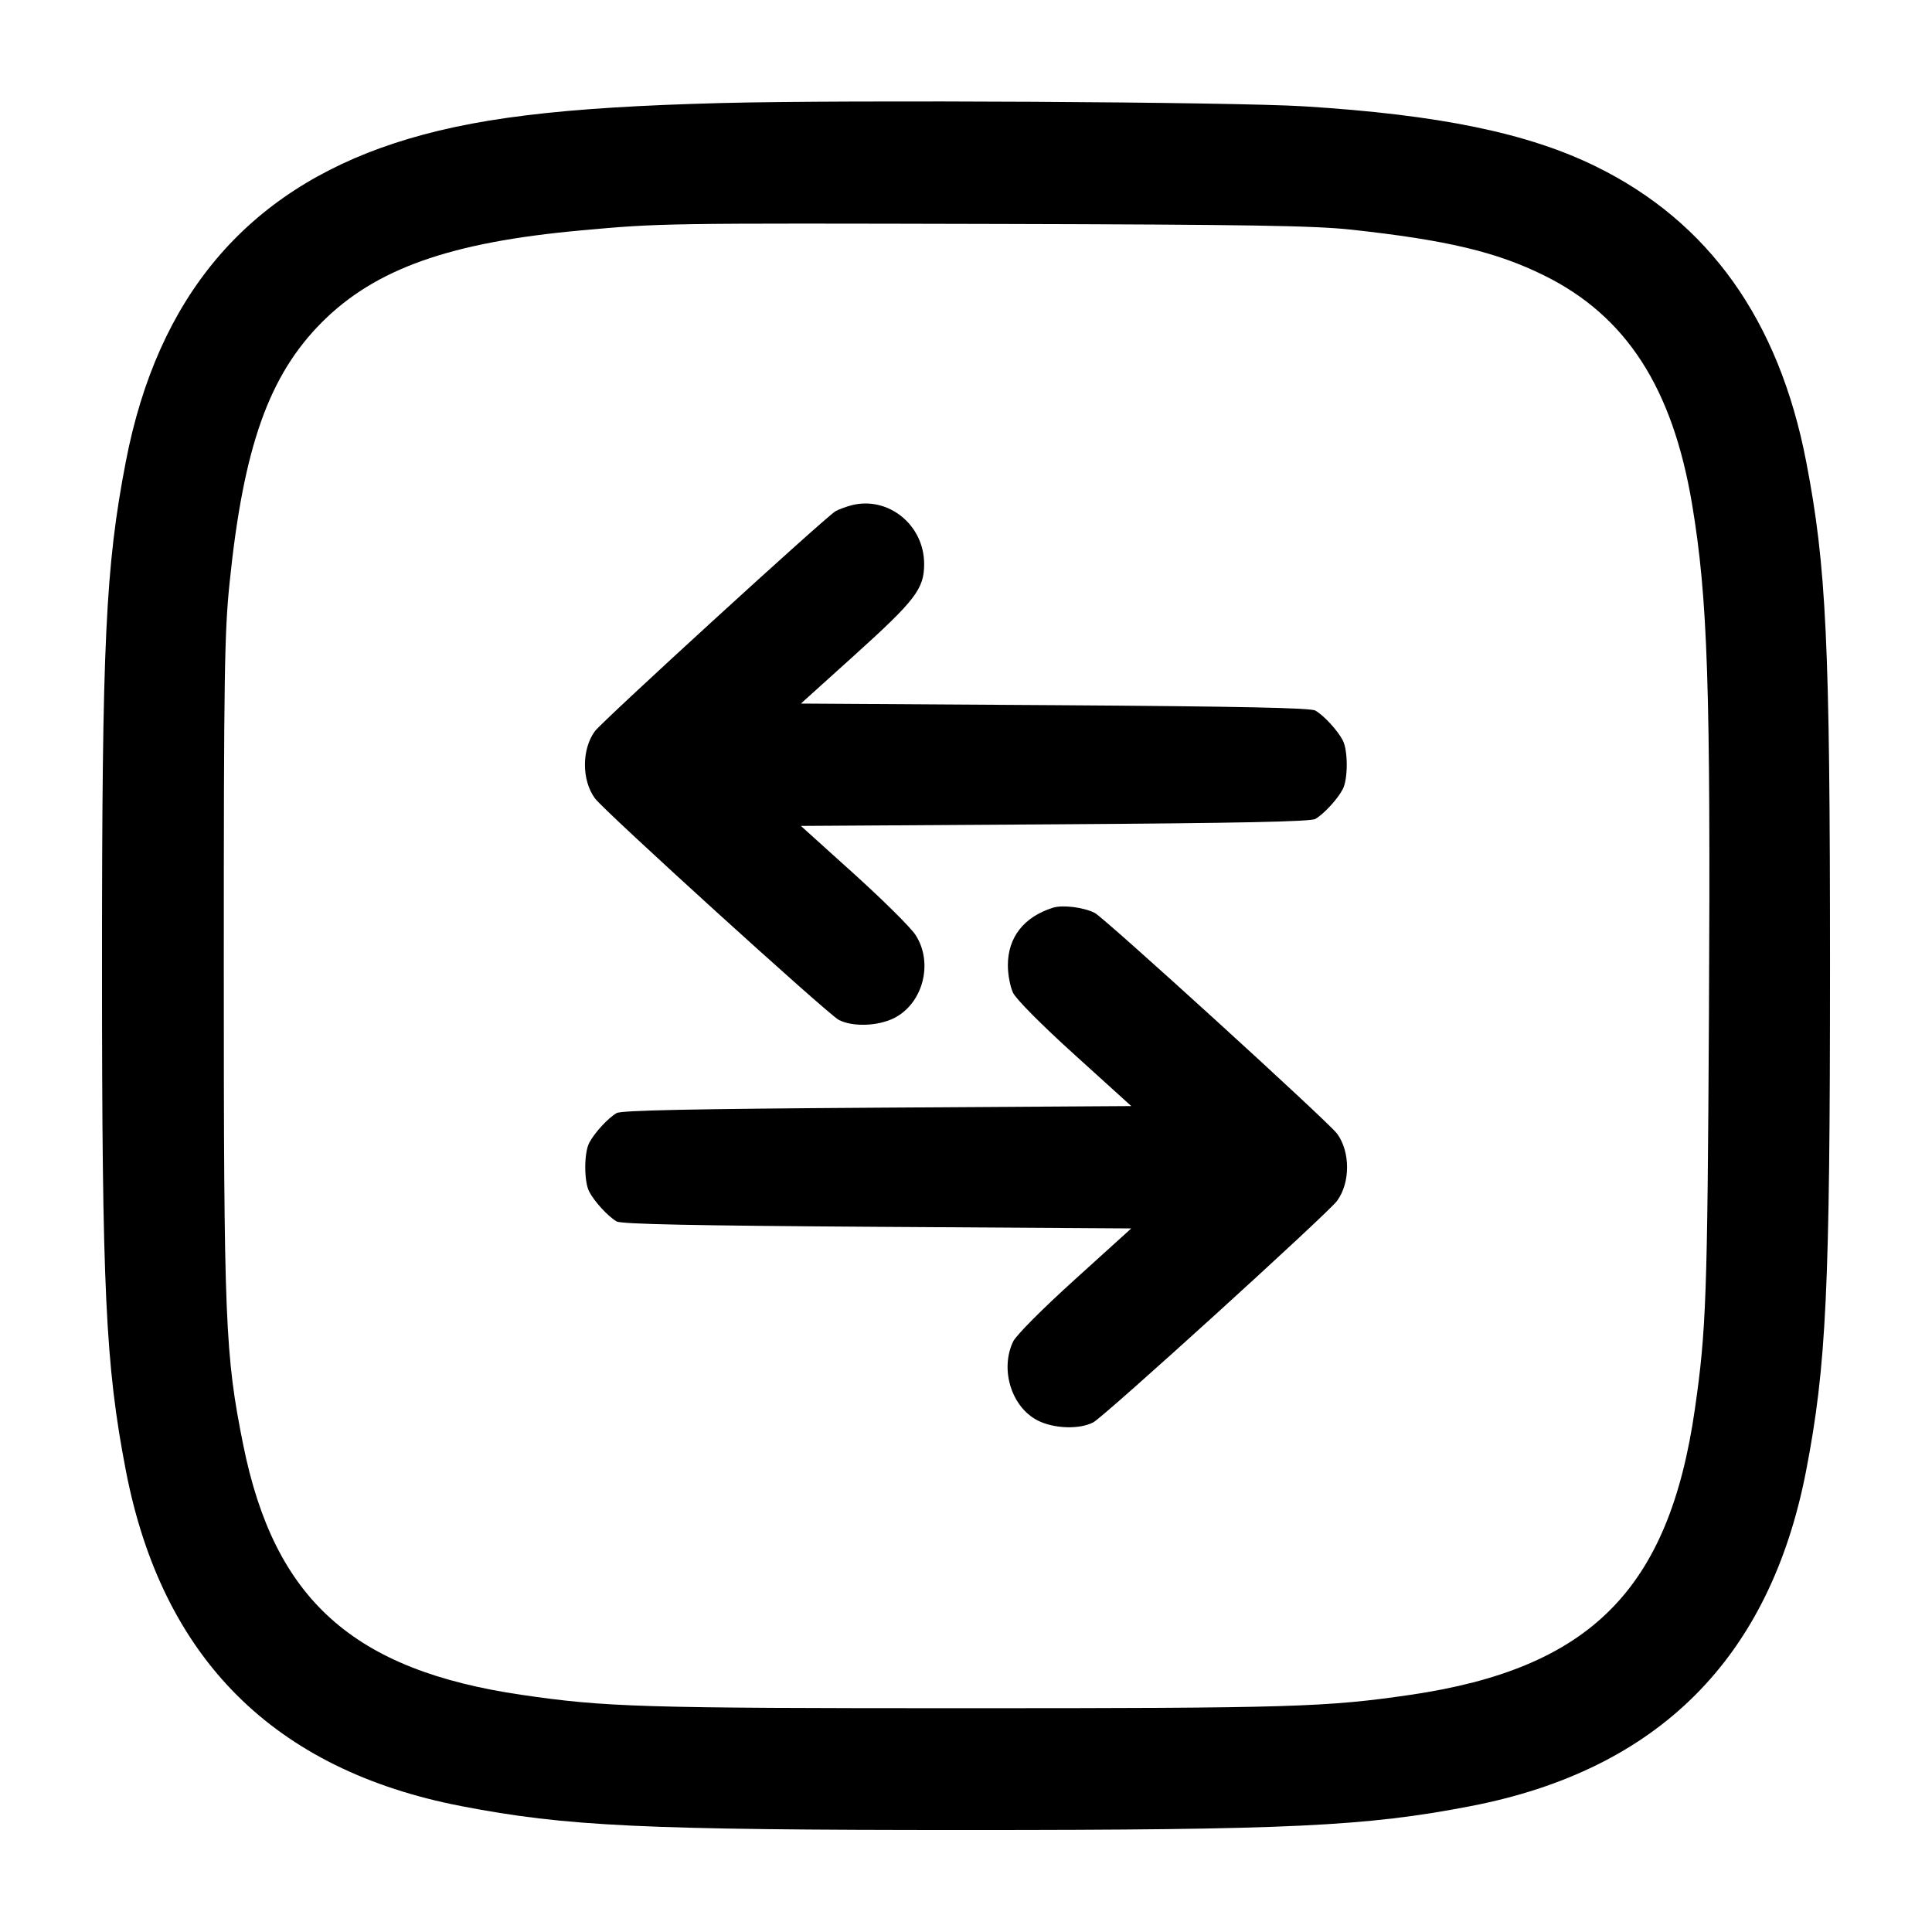 <svg width="24" height="24" viewBox="0 0 24 24" fill="none" xmlns="http://www.w3.org/2000/svg"><path d="M8.960 1.280 C 6.960 1.332,5.848 1.469,4.900 1.779 C 3.060 2.382,1.958 3.688,1.563 5.734 C 1.311 7.042,1.267 7.973,1.267 12.000 C 1.267 16.027,1.311 16.958,1.563 18.266 C 2.013 20.599,3.401 21.987,5.734 22.437 C 7.034 22.688,7.987 22.733,12.000 22.733 C 16.013 22.733,16.966 22.688,18.266 22.437 C 20.599 21.987,21.987 20.599,22.437 18.266 C 22.688 16.966,22.733 16.013,22.733 12.000 C 22.733 7.987,22.688 7.034,22.437 5.734 C 22.098 3.977,21.228 2.756,19.825 2.068 C 18.978 1.652,17.875 1.425,16.200 1.321 C 15.315 1.266,10.534 1.239,8.960 1.280 M16.787 2.853 C 17.971 2.982,18.589 3.129,19.180 3.421 C 20.200 3.924,20.776 4.815,21.019 6.260 C 21.215 7.435,21.251 8.515,21.229 12.620 C 21.210 16.115,21.195 16.526,21.055 17.500 C 20.734 19.744,19.757 20.726,17.520 21.054 C 16.474 21.207,16.036 21.220,12.000 21.220 C 7.964 21.220,7.526 21.207,6.480 21.054 C 4.384 20.747,3.408 19.870,3.021 17.947 C 2.796 16.826,2.780 16.428,2.780 12.000 C 2.780 8.382,2.788 7.864,2.852 7.240 C 3.025 5.550,3.340 4.663,4.001 4.001 C 4.665 3.338,5.593 3.009,7.220 2.862 C 8.207 2.772,8.227 2.772,12.400 2.782 C 15.524 2.790,16.323 2.803,16.787 2.853 M10.580 6.276 C 10.514 6.293,10.424 6.326,10.380 6.350 C 10.267 6.411,7.482 8.958,7.390 9.083 C 7.225 9.309,7.225 9.691,7.390 9.917 C 7.504 10.073,10.283 12.598,10.419 12.669 C 10.591 12.759,10.907 12.748,11.109 12.646 C 11.470 12.461,11.598 11.954,11.370 11.610 C 11.309 11.518,10.965 11.177,10.604 10.851 L 9.949 10.260 13.104 10.240 C 15.400 10.225,16.282 10.207,16.340 10.173 C 16.446 10.112,16.618 9.925,16.681 9.802 C 16.746 9.676,16.746 9.324,16.681 9.198 C 16.618 9.075,16.446 8.888,16.340 8.827 C 16.282 8.793,15.400 8.775,13.104 8.760 L 9.949 8.740 10.604 8.149 C 11.375 7.453,11.480 7.316,11.480 7.005 C 11.480 6.522,11.036 6.161,10.580 6.276 M13.080 11.276 C 12.719 11.390,12.520 11.643,12.520 11.992 C 12.520 12.105,12.549 12.259,12.585 12.334 C 12.623 12.413,12.945 12.737,13.352 13.105 L 14.053 13.740 10.896 13.760 C 8.601 13.775,7.718 13.793,7.660 13.827 C 7.554 13.888,7.382 14.075,7.319 14.198 C 7.254 14.324,7.254 14.676,7.319 14.802 C 7.382 14.925,7.554 15.112,7.660 15.173 C 7.718 15.207,8.601 15.225,10.896 15.240 L 14.053 15.260 13.352 15.895 C 12.945 16.263,12.623 16.587,12.585 16.666 C 12.420 17.013,12.565 17.480,12.891 17.646 C 13.093 17.748,13.409 17.759,13.581 17.669 C 13.717 17.598,16.496 15.073,16.610 14.917 C 16.775 14.691,16.775 14.309,16.610 14.083 C 16.505 13.939,13.723 11.405,13.600 11.341 C 13.464 11.271,13.202 11.238,13.080 11.276 " stroke="none" fill-rule="evenodd" fill="black"></path></svg>